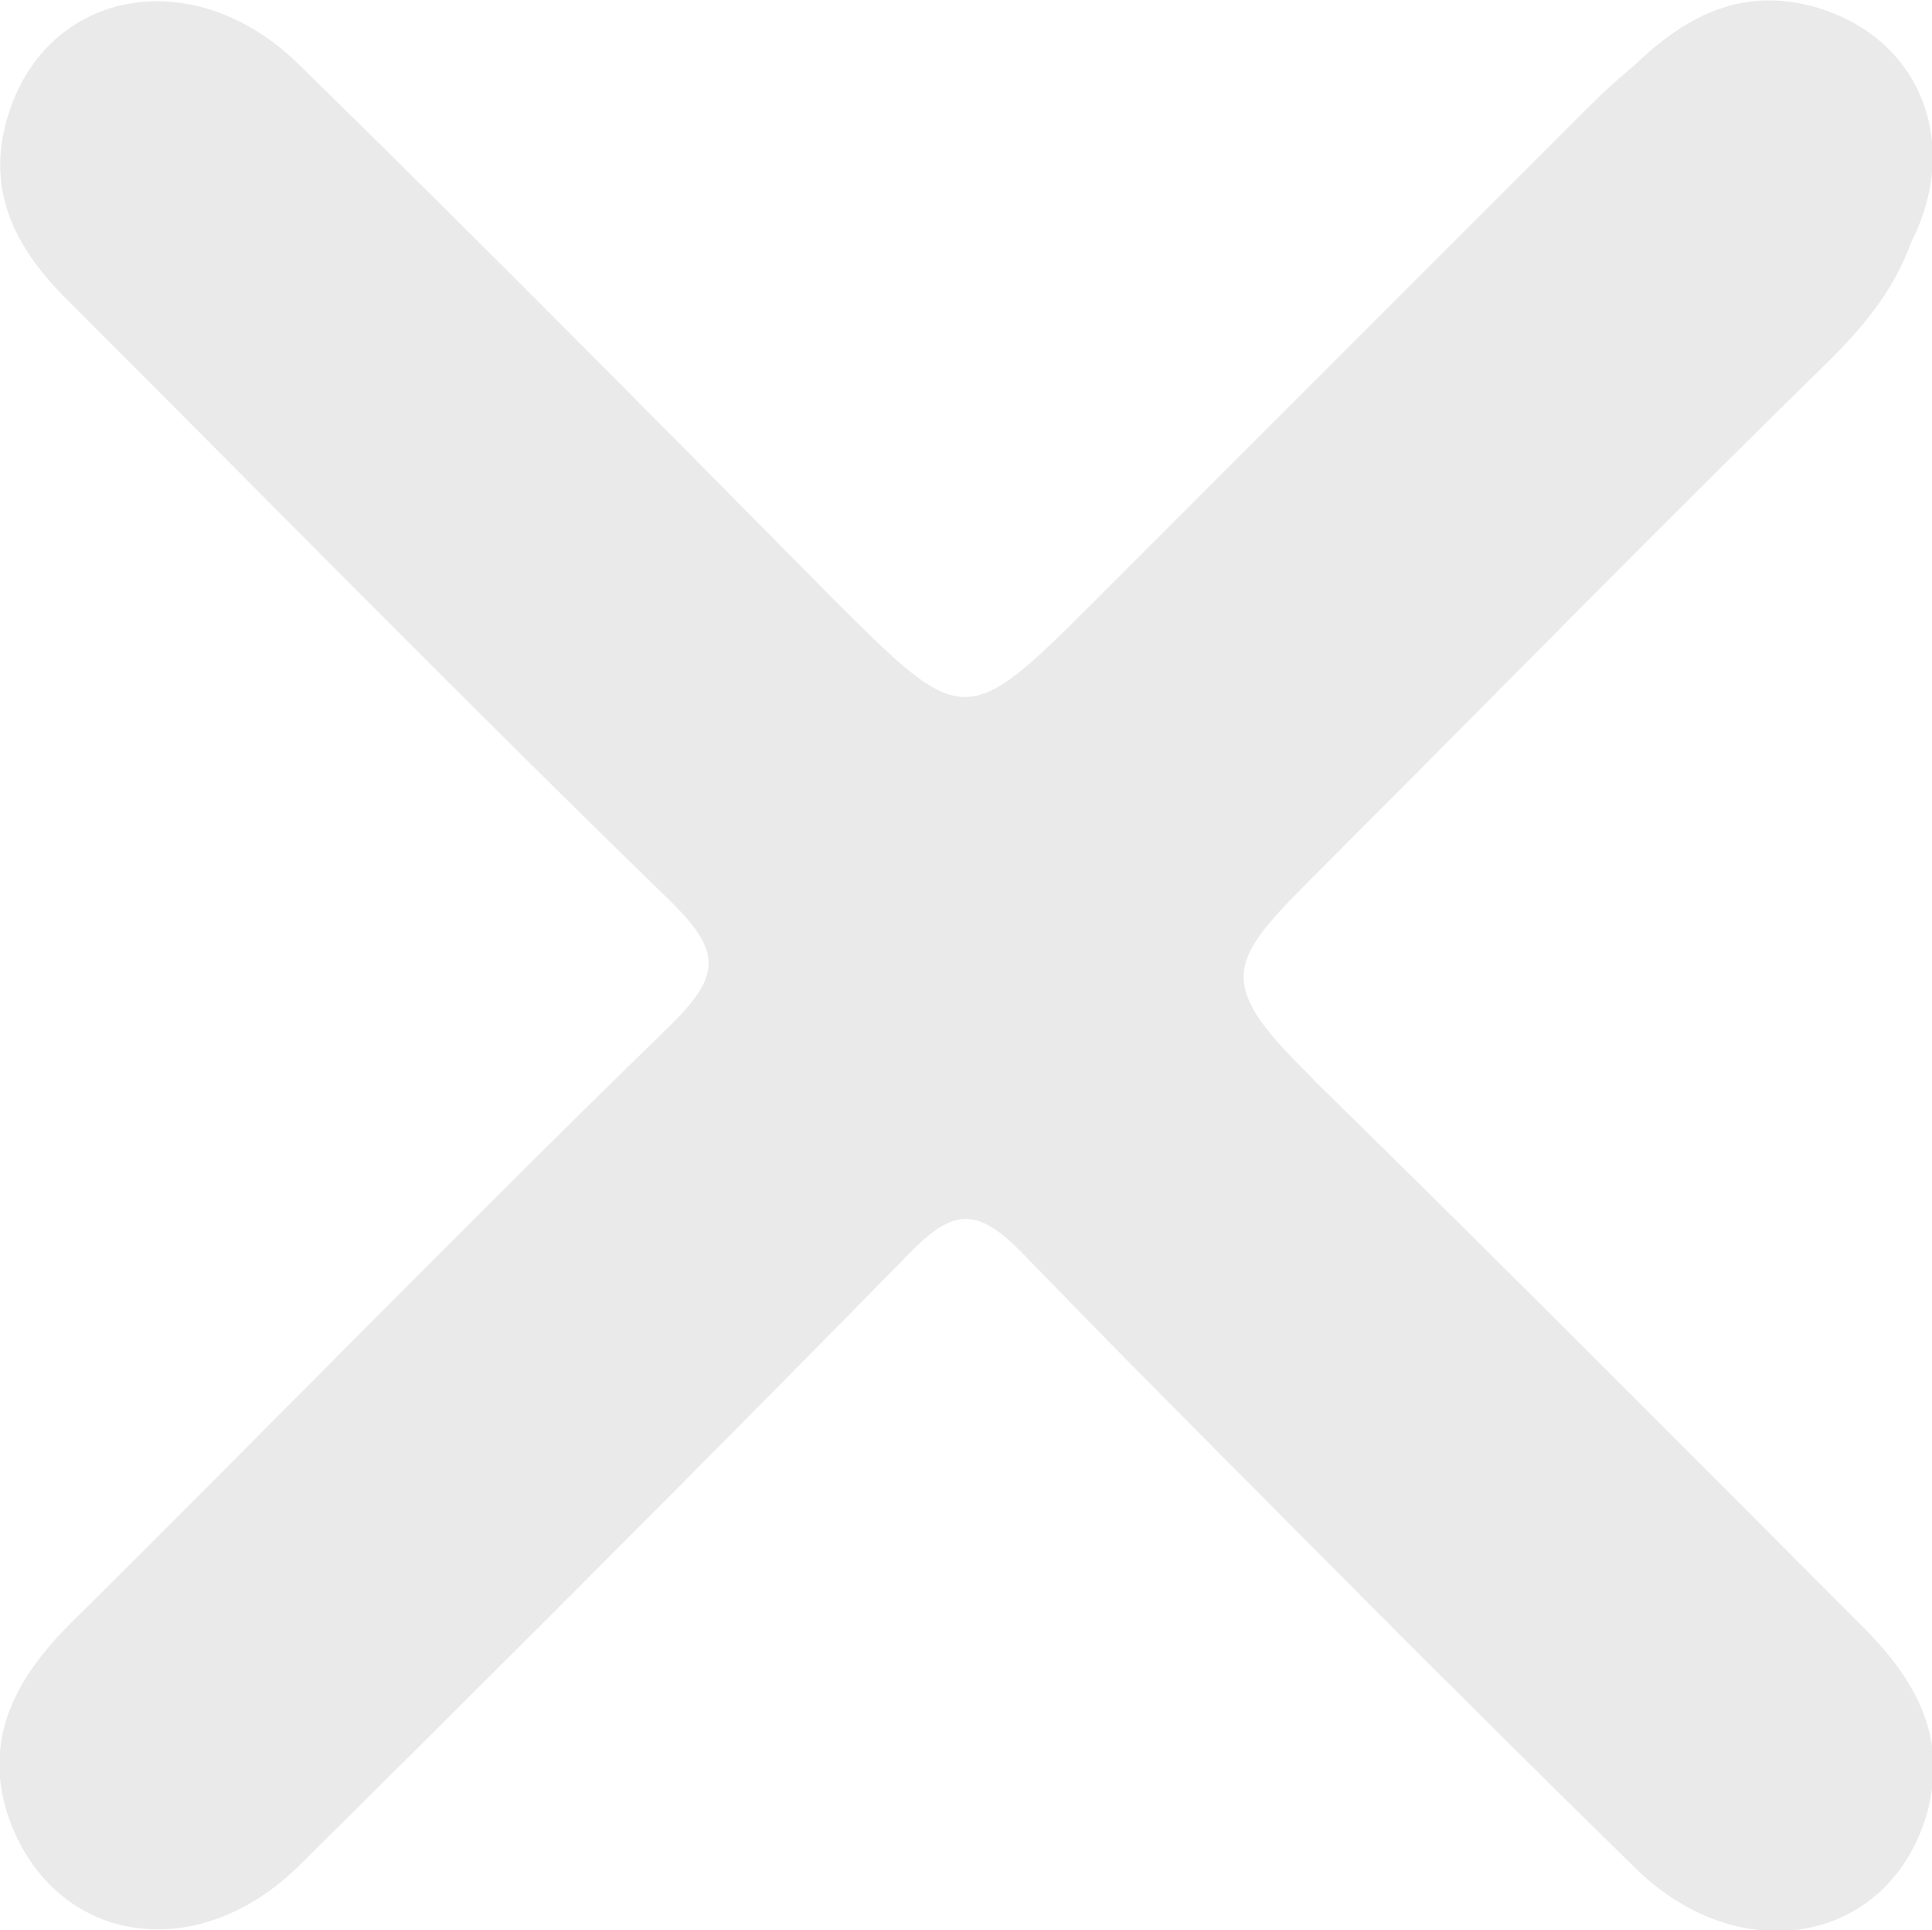 <?xml version="1.0" encoding="utf-8"?>
<!-- Generator: Adobe Illustrator 22.1.0, SVG Export Plug-In . SVG Version: 6.00 Build 0)  -->
<svg version="1.1" id="Layer_1" xmlns="http://www.w3.org/2000/svg" xmlns:xlink="http://www.w3.org/1999/xlink" x="0px" y="0px"
	 viewBox="0 0 98.9 98.8" style="enable-background:new 0 0 98.9 98.8;" xml:space="preserve">
<style type="text/css">
	.st0{fill:#EAEAEA;}
</style>
<g>
	<path class="st0" d="M98,91.9c-5.3,7.6-10,8.1-16.5,1.5C71.7,83.6,61.8,73.9,52.2,64c-2.2-2.2-3.4-2.1-5.5,0
		C36.3,74.6,25.8,85.1,15.3,95.5c-5.4,5.3-12.7,3.9-14.9-2.6c-1.3-4,0.5-7.1,3.2-9.8c10.3-10.2,20.4-20.6,30.8-30.7
		c2.5-2.5,2.5-3.7,0-6.2C24.1,36.2,13.9,25.8,3.7,15.6C1,13-0.7,10.1,0.3,6.3c1.8-6.8,9.5-8.4,15-3c9.2,9,18.2,18.1,27.2,27.2
		c6.9,6.9,6.9,6.9,13.8,0c8.4-8.4,16.7-16.7,25.1-25.1C88-1.2,92.9-0.7,98,6.9c0,1.7,0,3.3,0,5c-0.8,2.6-2.4,4.6-4.3,6.5
		c-8.8,8.6-17.4,17.4-26.1,26.1c-4.4,4.4-5.5,5.5-1.3,9.8c8.2,8.2,13.9,19.2,22.2,27.4c2.6,2.6,8.4,1.7,9.5,5.3
		C98,88.6,98,90.2,98,91.9z"/>
</g>
<path class="st0" d="M52.6,34.5C62.7,24.1,73.1,13.9,83.3,3.7c2.6-2.6,5.5-4.4,9.4-3.4c6.8,1.8,8.4,9.5,3,15
	c-9,9.2-18.1,18.2-27.2,27.2"/>
<path class="st0" d="M64.4,52.5C74.8,62.6,85,72.9,95.3,83.2c2.6,2.6,4.4,5.5,3.4,9.4c-1.8,6.8-9.5,8.4-15,3
	c-9.2-9-18.2-18.1-27.2-27.2"/>
</svg>
